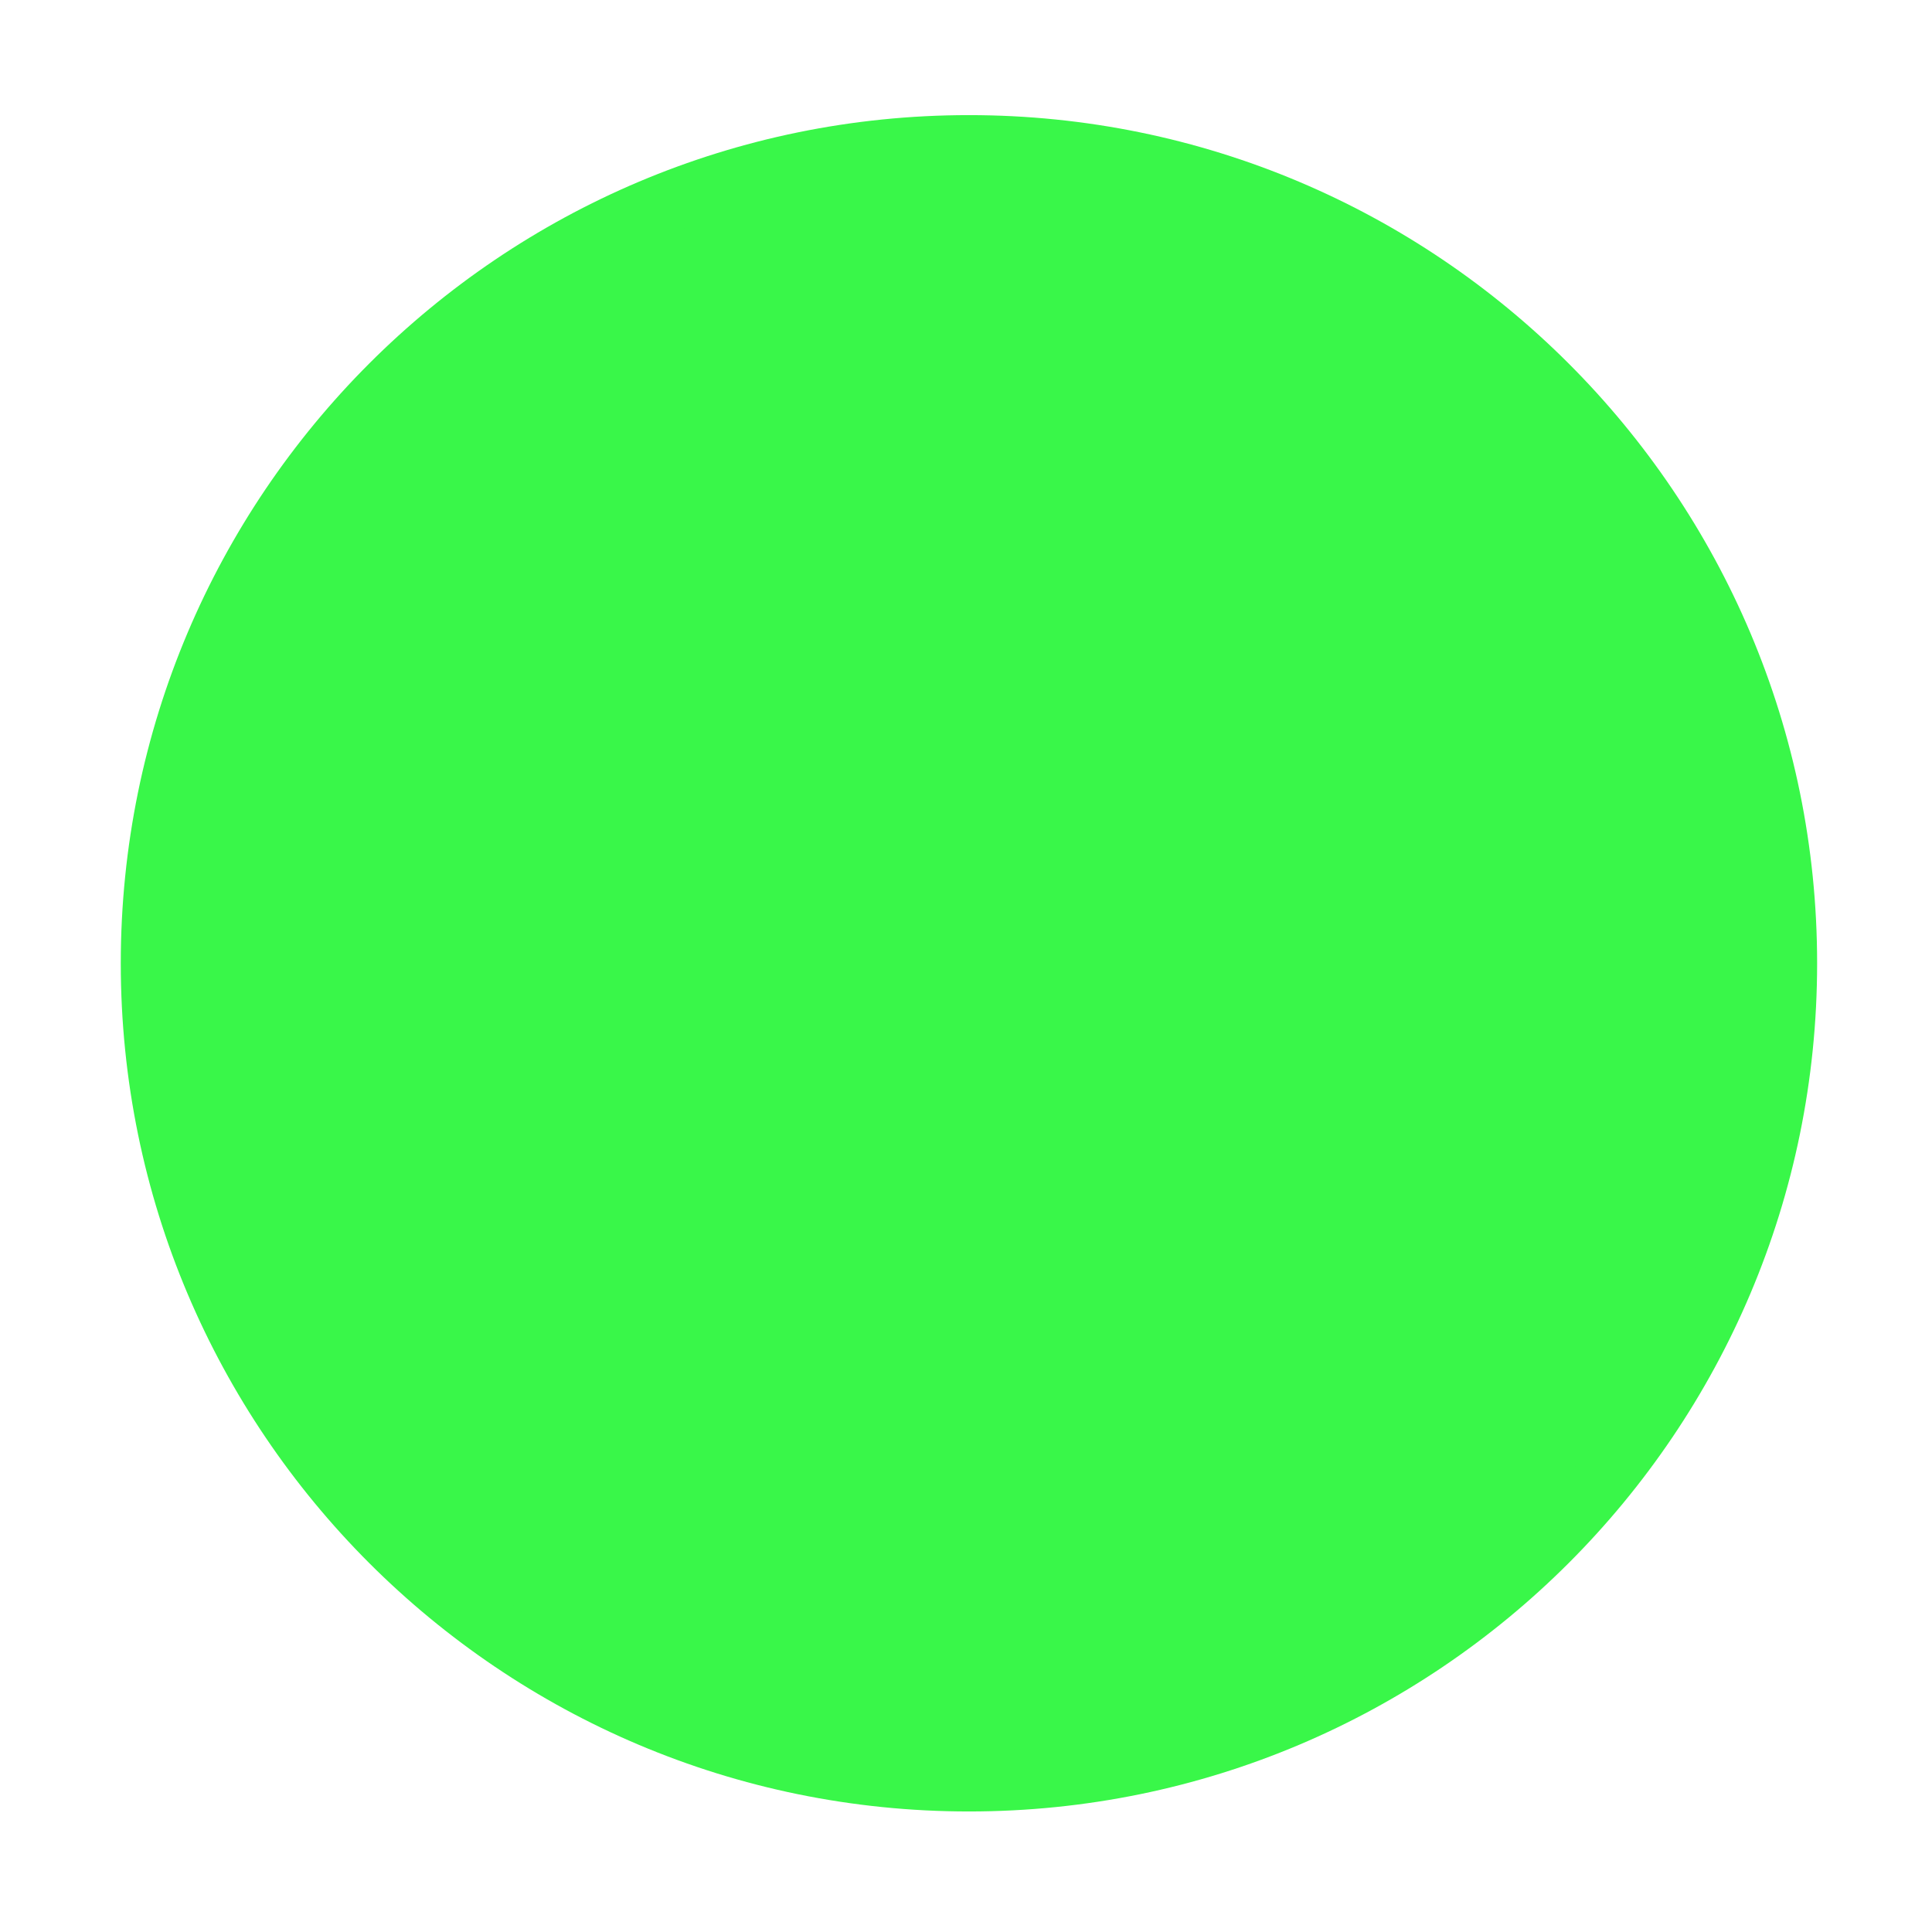 <?xml version="1.0" encoding="UTF-8" standalone="no"?>
<!-- Created with Inkscape (http://www.inkscape.org/) -->

<svg
   xmlns:dc="http://purl.org/dc/elements/1.1/"
   xmlns:cc="http://creativecommons.org/ns#"
   xmlns:rdf="http://www.w3.org/1999/02/22-rdf-syntax-ns#"
   xmlns:svg="http://www.w3.org/2000/svg"
   xmlns="http://www.w3.org/2000/svg"
   xmlns:sodipodi="http://sodipodi.sourceforge.net/DTD/sodipodi-0.dtd"
   xmlns:inkscape="http://www.inkscape.org/namespaces/inkscape"
   width="16"
   height="16"
   id="svg2"
   version="1.1"
   inkscape:version="0.92.5 (2060ec1f9f, 2020-04-08)"
   sodipodi:docname="maximize.svg">
  <defs
     id="defs4" />
  <sodipodi:namedview
     id="base"
     pagecolor="#ffffff"
     bordercolor="#666666"
     borderopacity="1.0"
     inkscape:pageopacity="0.0"
     inkscape:pageshadow="2"
     inkscape:zoom="32"
     inkscape:cx="0.648244"
     inkscape:cy="7.9547456"
     inkscape:document-units="px"
     inkscape:current-layer="g4287"
     showgrid="true"
     fit-margin-top="0"
     fit-margin-left="0"
     fit-margin-right="0"
     fit-margin-bottom="0"
     inkscape:window-width="960"
     inkscape:window-height="1044"
     inkscape:window-x="0"
     inkscape:window-y="0"
     inkscape:window-maximized="0" />
  <g
     inkscape:label="Layer 1"
     inkscape:groupmode="layer"
     id="layer1"
     transform="translate(-671.143,-648.576)">
    <g
       transform="matrix(0.127,0,0,-0.127,672.071,663.096)"
       inkscape:label="ink_ext_XXXXXX"
       id="g4090">
      <g
         transform="scale(0.1,0.1)"
         id="g4092">
        <g
           transform="matrix(10,0,0,10,-4.003,0.118)"
           inkscape:label="ink_ext_XXXXXX"
           id="g4285">
          <g
             transform="scale(0.1,0.1)"
             id="g4287">
            <path
               id="path4289"
               style="fill:#39f749;fill-opacity:1;fill-rule:evenodd;stroke:none"
               d="m 562.781,-38.053 c 305.456,0 553.082,247.626 553.082,553.086 0,305.461 -247.625,553.087 -553.082,553.087 -305.465,0 -553.091,-247.625 -553.091,-553.087 0,-305.46 247.626,-553.086 553.091,-553.086"
               inkscape:connector-curvature="0" />
            <path
               id="path4291"
               style="fill:#39f749;fill-opacity:1;fill-rule:evenodd;stroke:none"
               d="m 562.778,1.452 c 283.641,0 513.577,229.942 513.577,513.582 0,283.642 -229.937,513.579 -513.577,513.579 -283.646,0 -513.583,-229.937 -513.583,-513.579 0,-283.641 229.937,-513.582 513.583,-513.582"
               inkscape:connector-curvature="0" />
          </g>
        </g>
      </g>
    </g>
  </g>
</svg>
